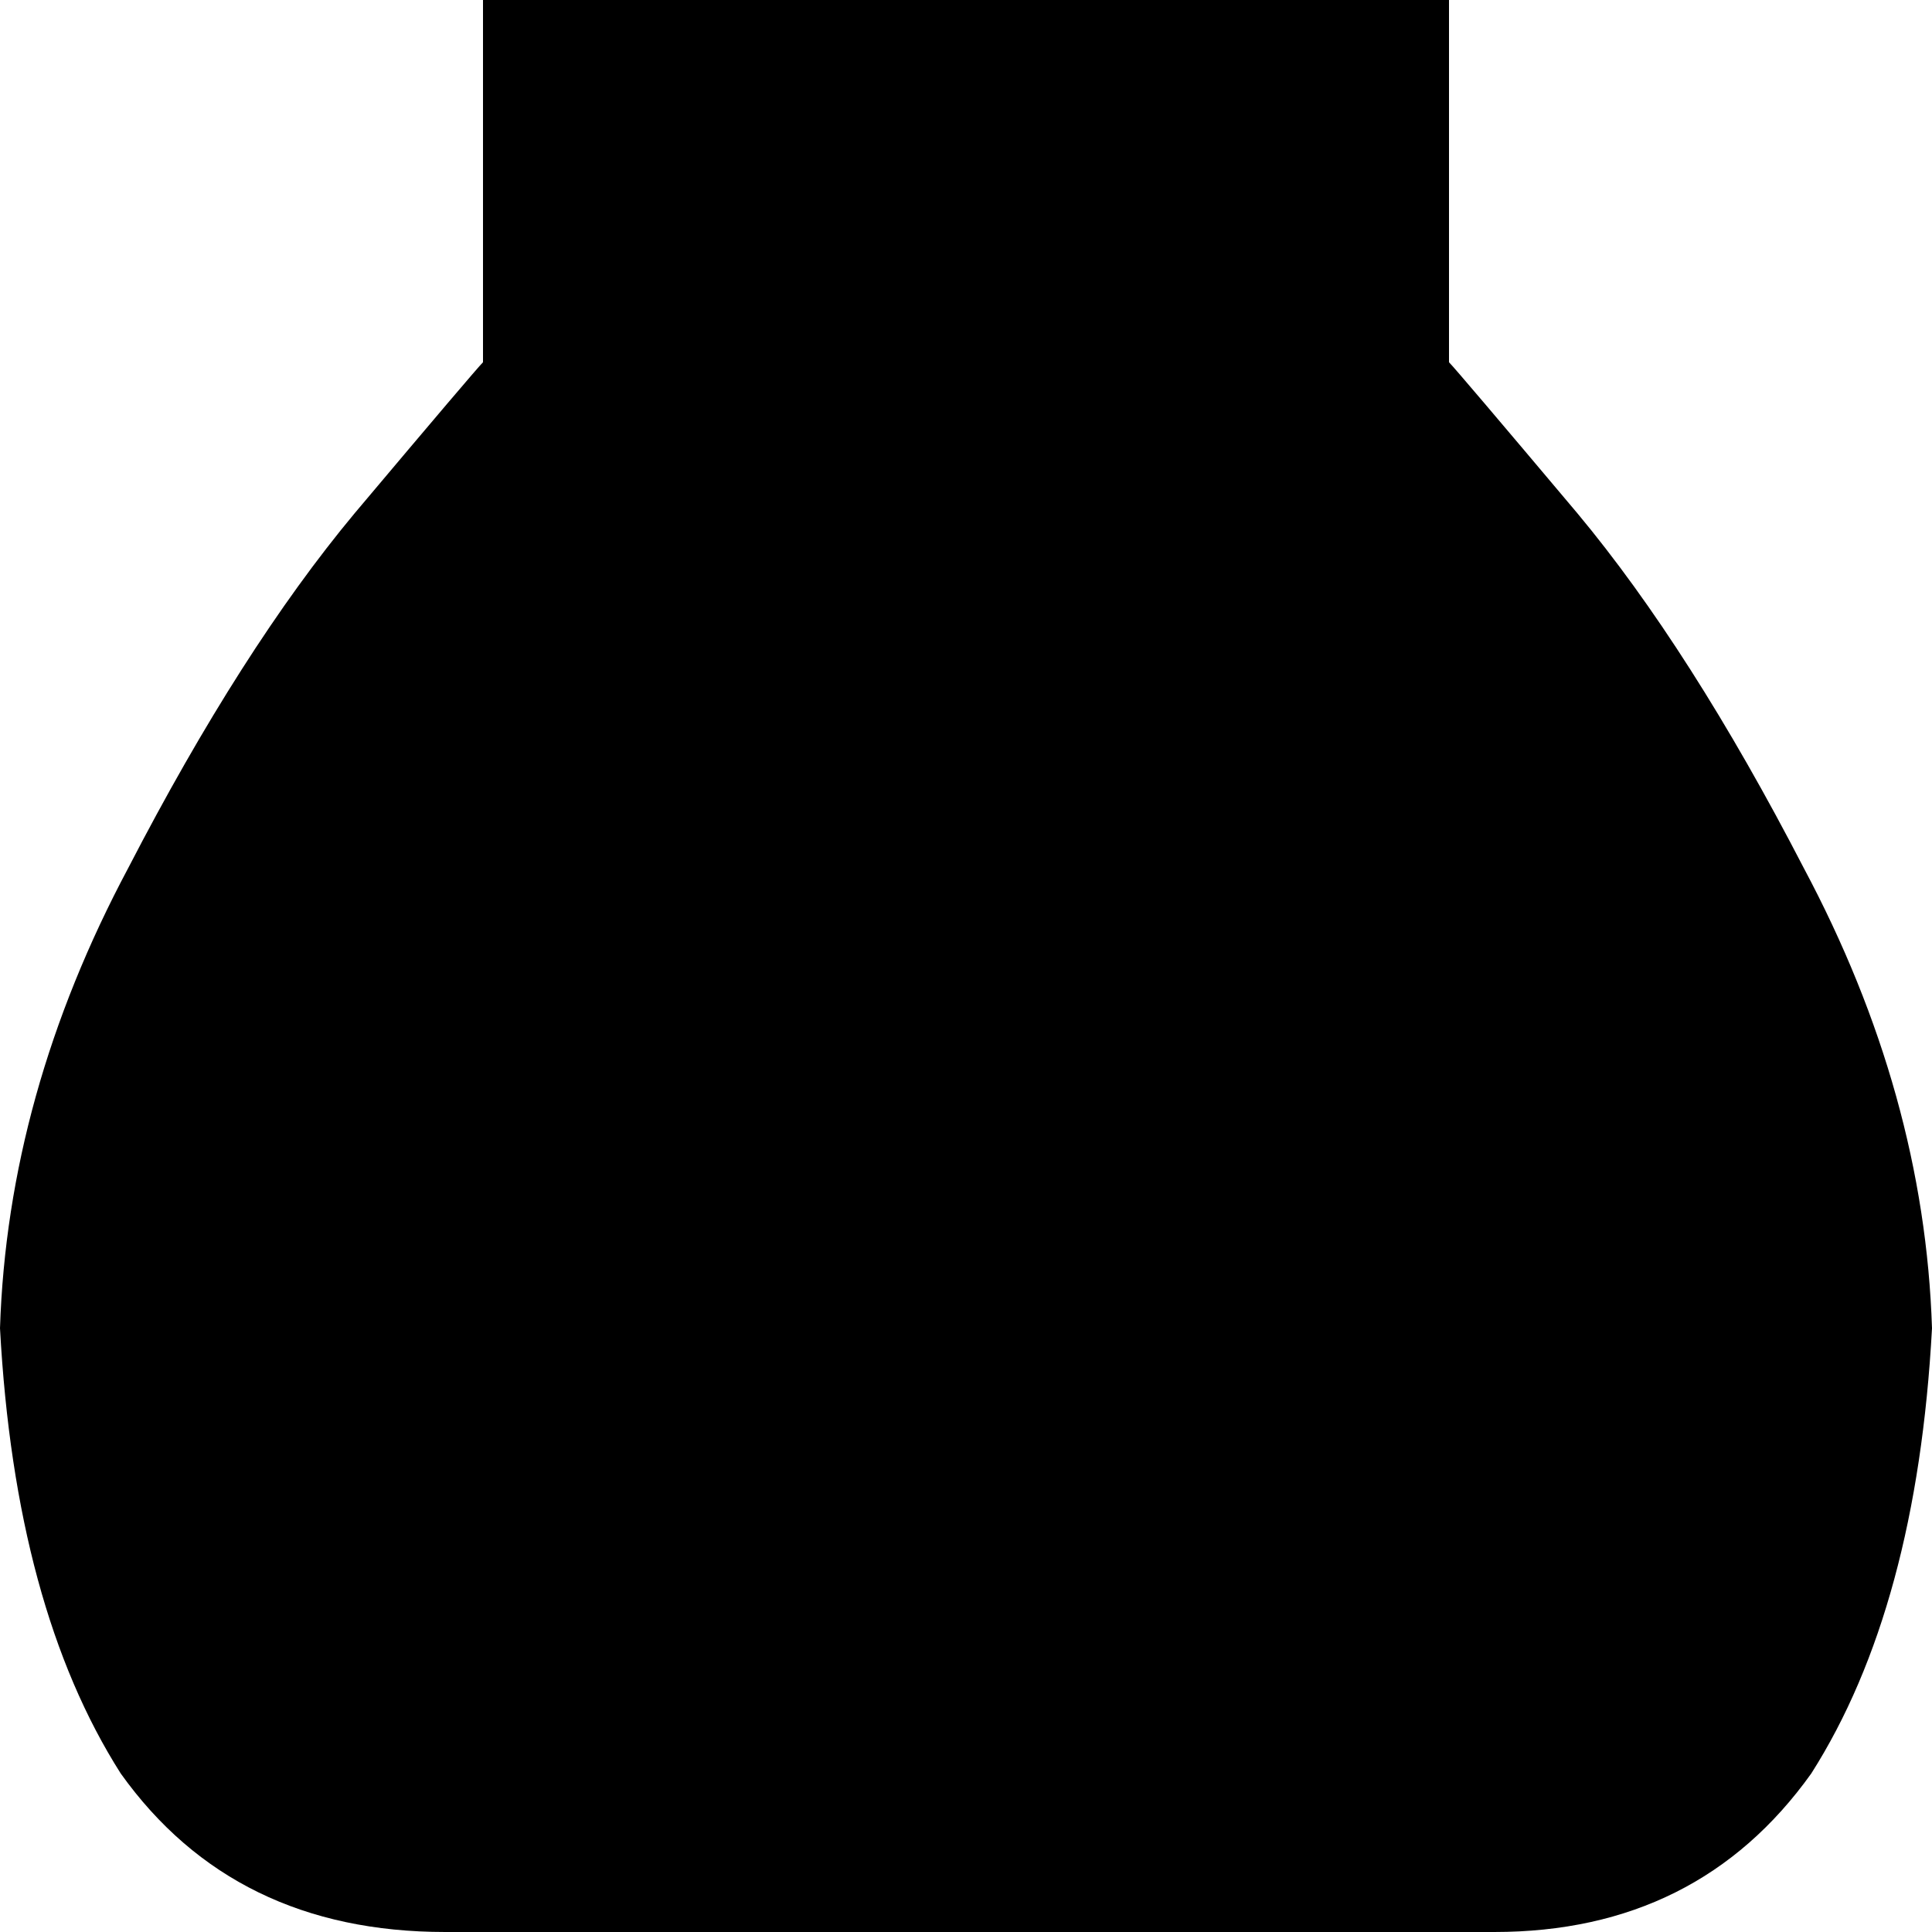 <svg xmlns="http://www.w3.org/2000/svg" viewBox="0 0 256 256">
    <path d="M 192 0 L 64 0 L 64 48 Q 63 49 47 68 Q 32 86 17 115 Q 1 145 0 176 Q 2 213 16 235 Q 31 256 59 256 L 198 256 Q 225 256 240 235 Q 254 213 256 176 Q 255 145 239 115 Q 224 86 209 68 Q 193 49 192 48 L 192 0 L 192 0 Z"/>
</svg>
